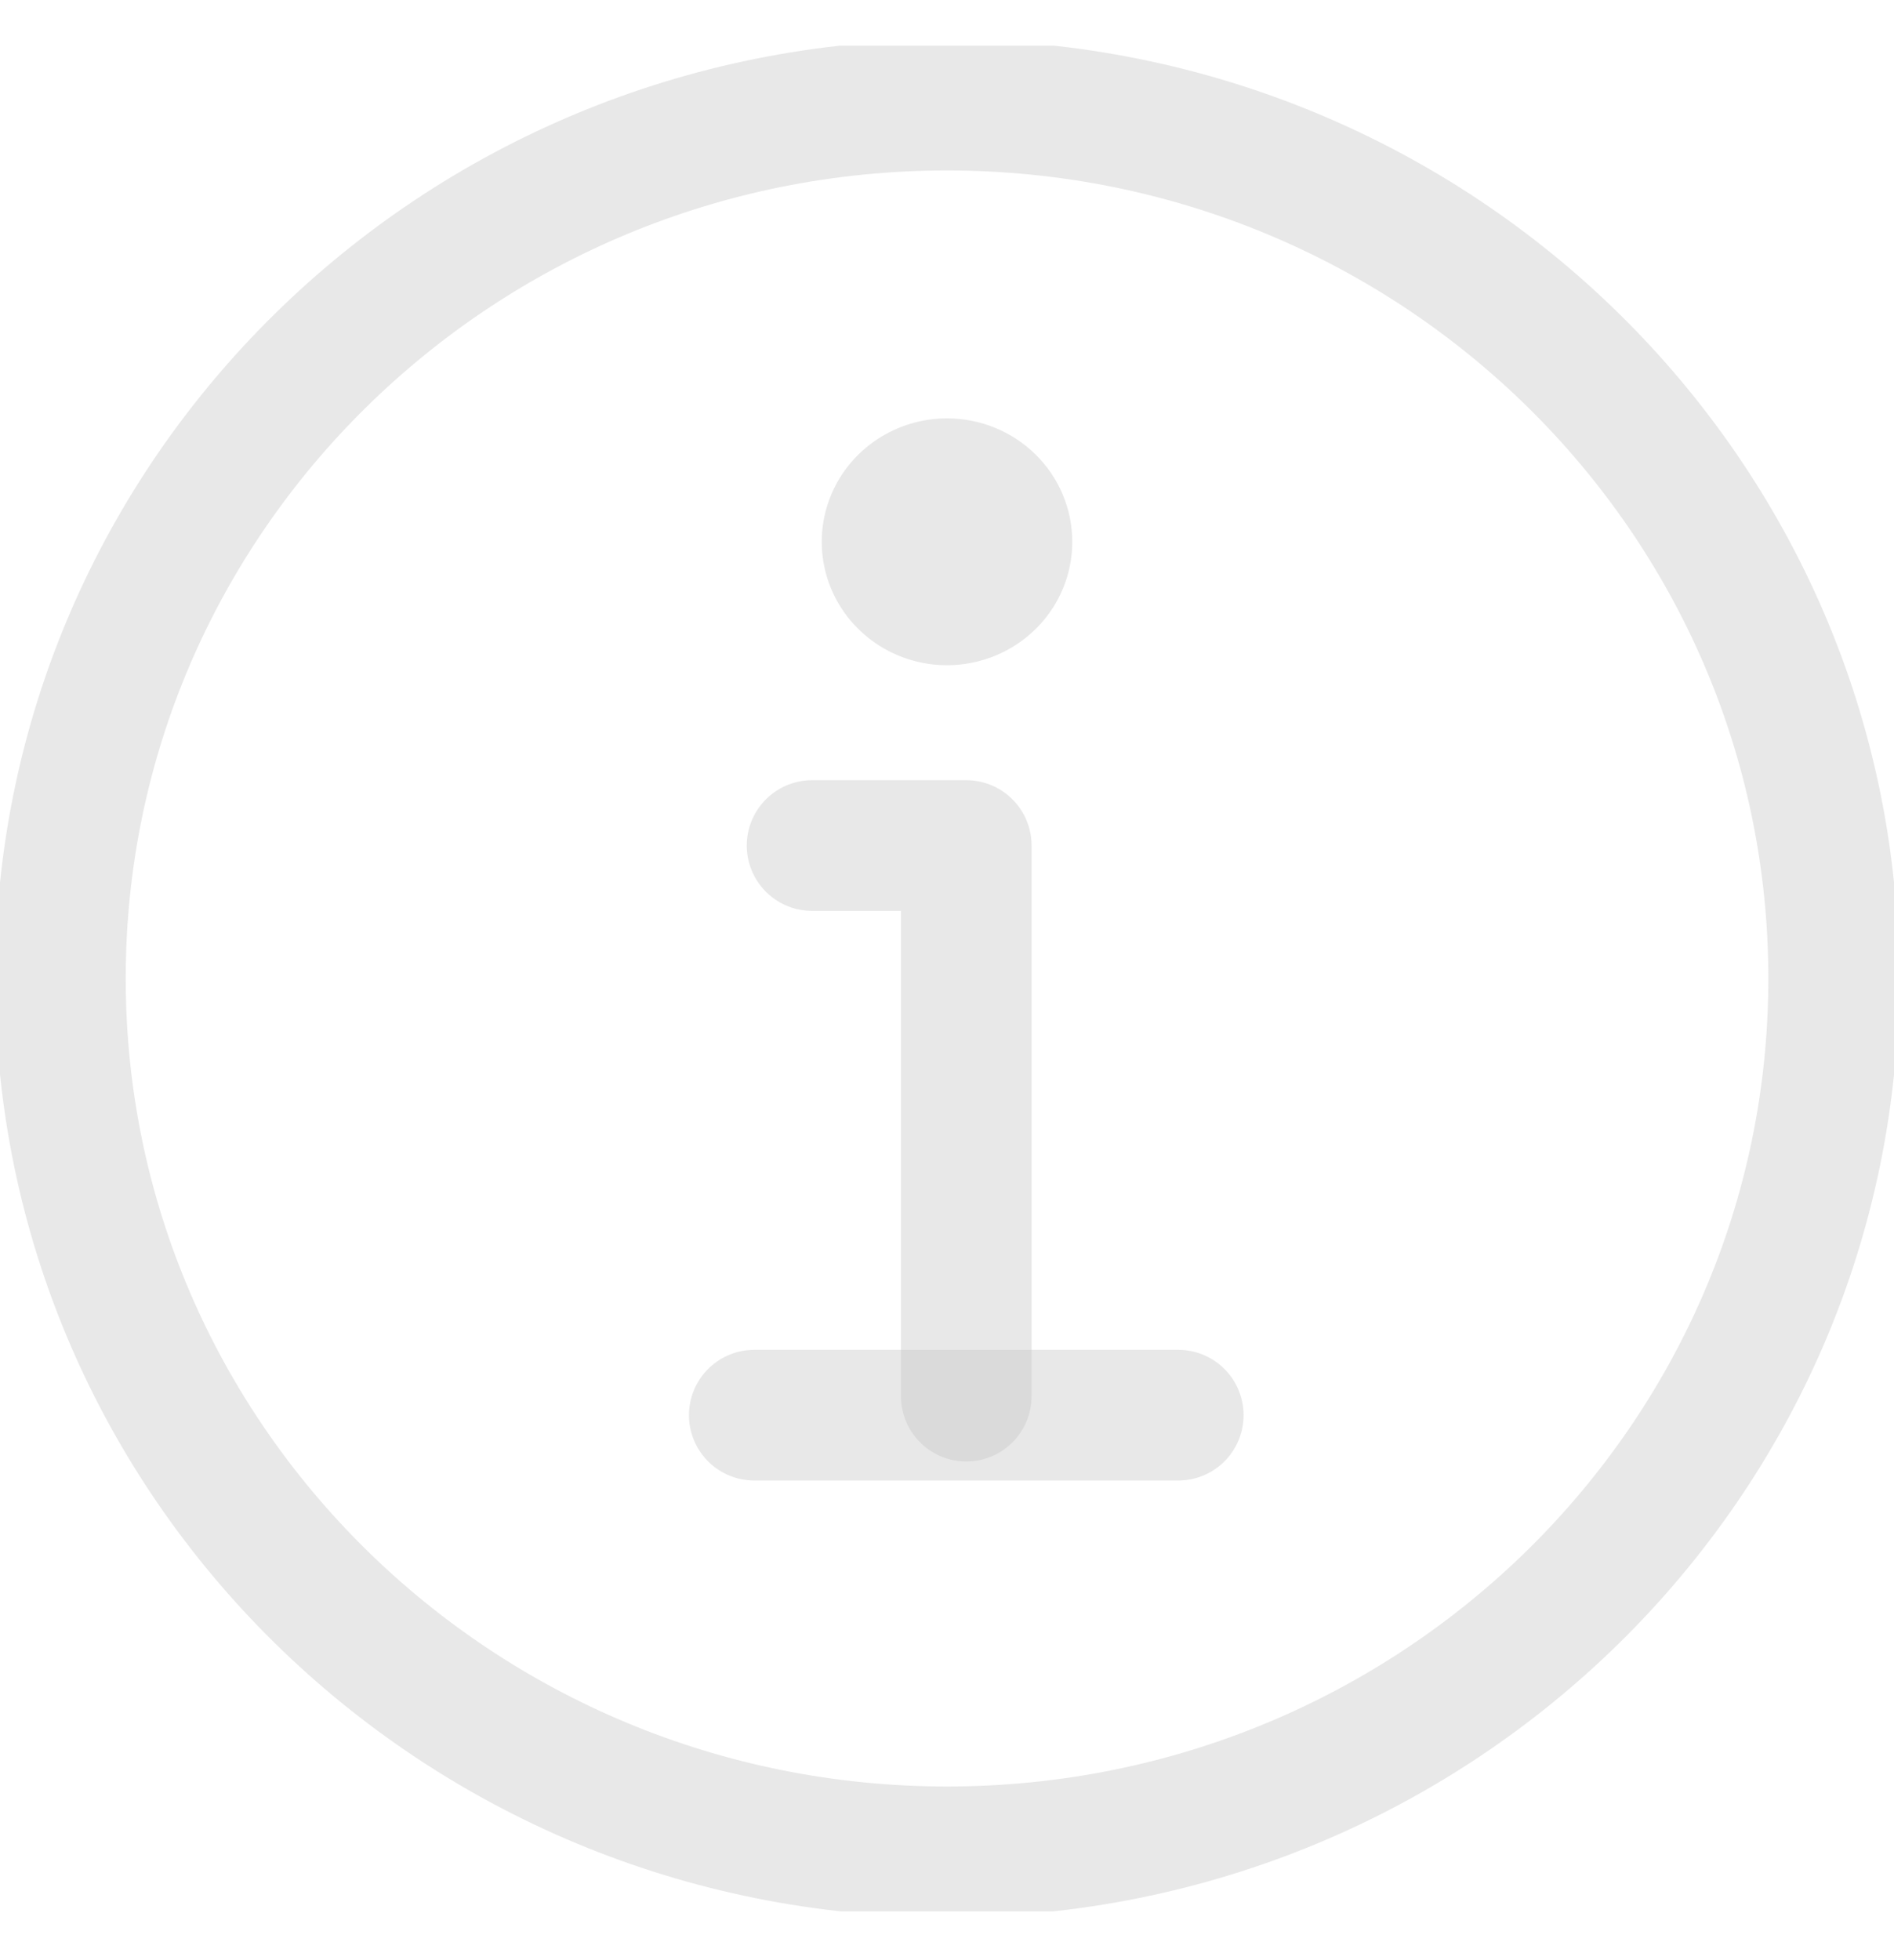 <svg width="29" height="30" viewBox="0 0 29 30" fill="none" xmlns="http://www.w3.org/2000/svg">
<g clip-path="url(#clip0)">
<path d="M14.5 1.609C7.003 1.609 0.925 7.594 0.925 14.976C0.925 22.357 7.003 28.342 14.5 28.342C21.997 28.342 28.076 22.357 28.076 14.976C28.076 7.594 21.997 1.609 14.5 1.609V1.609Z" stroke="#C5C5C5" stroke-opacity="0.4" stroke-width="2" stroke-miterlimit="8"/>
<path d="M12.434 12.941H14.795V21.368" stroke="#C5C5C5" stroke-opacity="0.4" stroke-width="2" stroke-miterlimit="8" stroke-linecap="round" stroke-linejoin="round"/>
<path d="M11.549 21.659H18.041" stroke="#C5C5C5" stroke-opacity="0.4" stroke-width="2" stroke-miterlimit="8" stroke-linecap="round"/>
<path d="M14.5 6.403C14.121 6.403 13.75 6.514 13.434 6.722C13.119 6.929 12.873 7.224 12.728 7.569C12.583 7.915 12.545 8.294 12.619 8.661C12.693 9.027 12.875 9.364 13.144 9.628C13.412 9.892 13.754 10.072 14.126 10.145C14.498 10.218 14.884 10.18 15.234 10.037C15.585 9.894 15.884 9.652 16.095 9.342C16.306 9.031 16.418 8.666 16.418 8.292C16.418 7.791 16.216 7.311 15.857 6.957C15.497 6.602 15.009 6.403 14.5 6.403Z" fill="#C5C5C5" fill-opacity="0.4"/>
</g>
<defs>
<clipPath id="clip0">
<rect width="29" height="28.554" fill="white" transform="translate(0 0.699)"/>
</clipPath>
</defs>
</svg>

